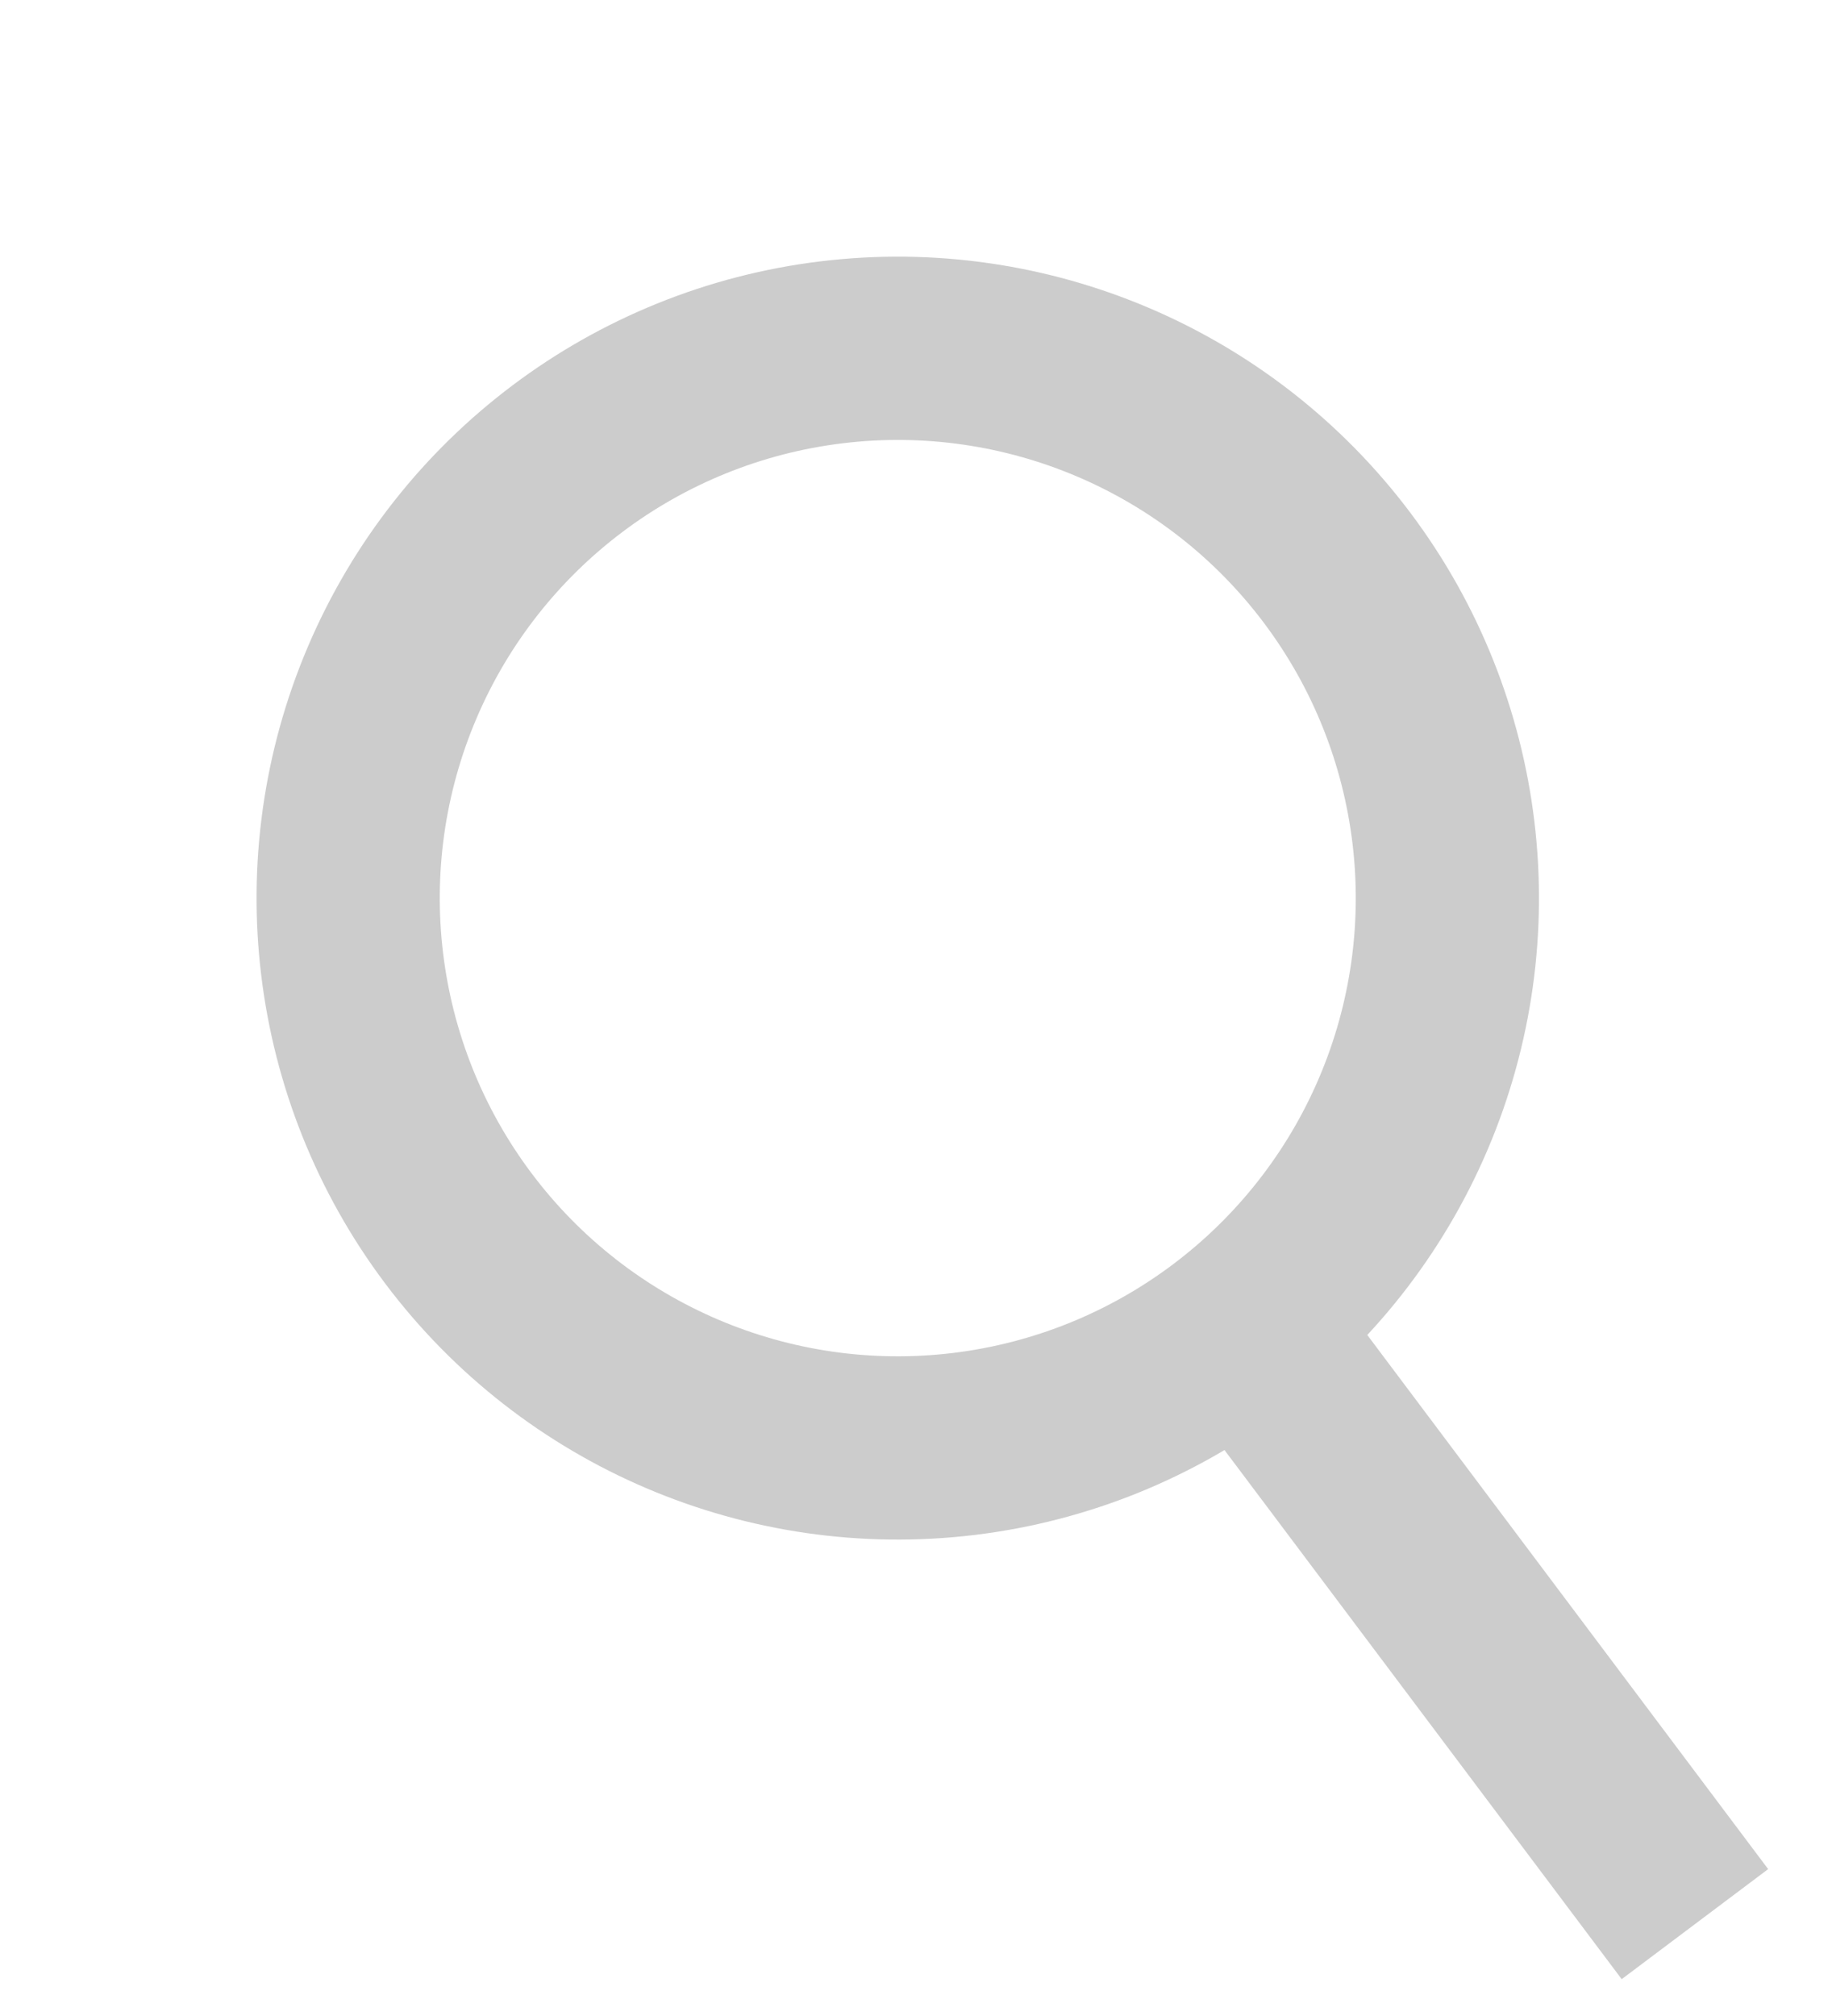 <svg width="20" height="22" viewBox="0 0 20 22" fill="none" xmlns="http://www.w3.org/2000/svg">
<circle cx="9.801" cy="9.801" r="6" transform="rotate(-36.904 9.801 9.801)" stroke="#CCCCCC" stroke-width="2"/>
<path d="M12.9 15.201L14.5 14L19.303 20.397L17.704 21.598L12.9 15.201Z" fill="#CCCCCC"/>
</svg>

